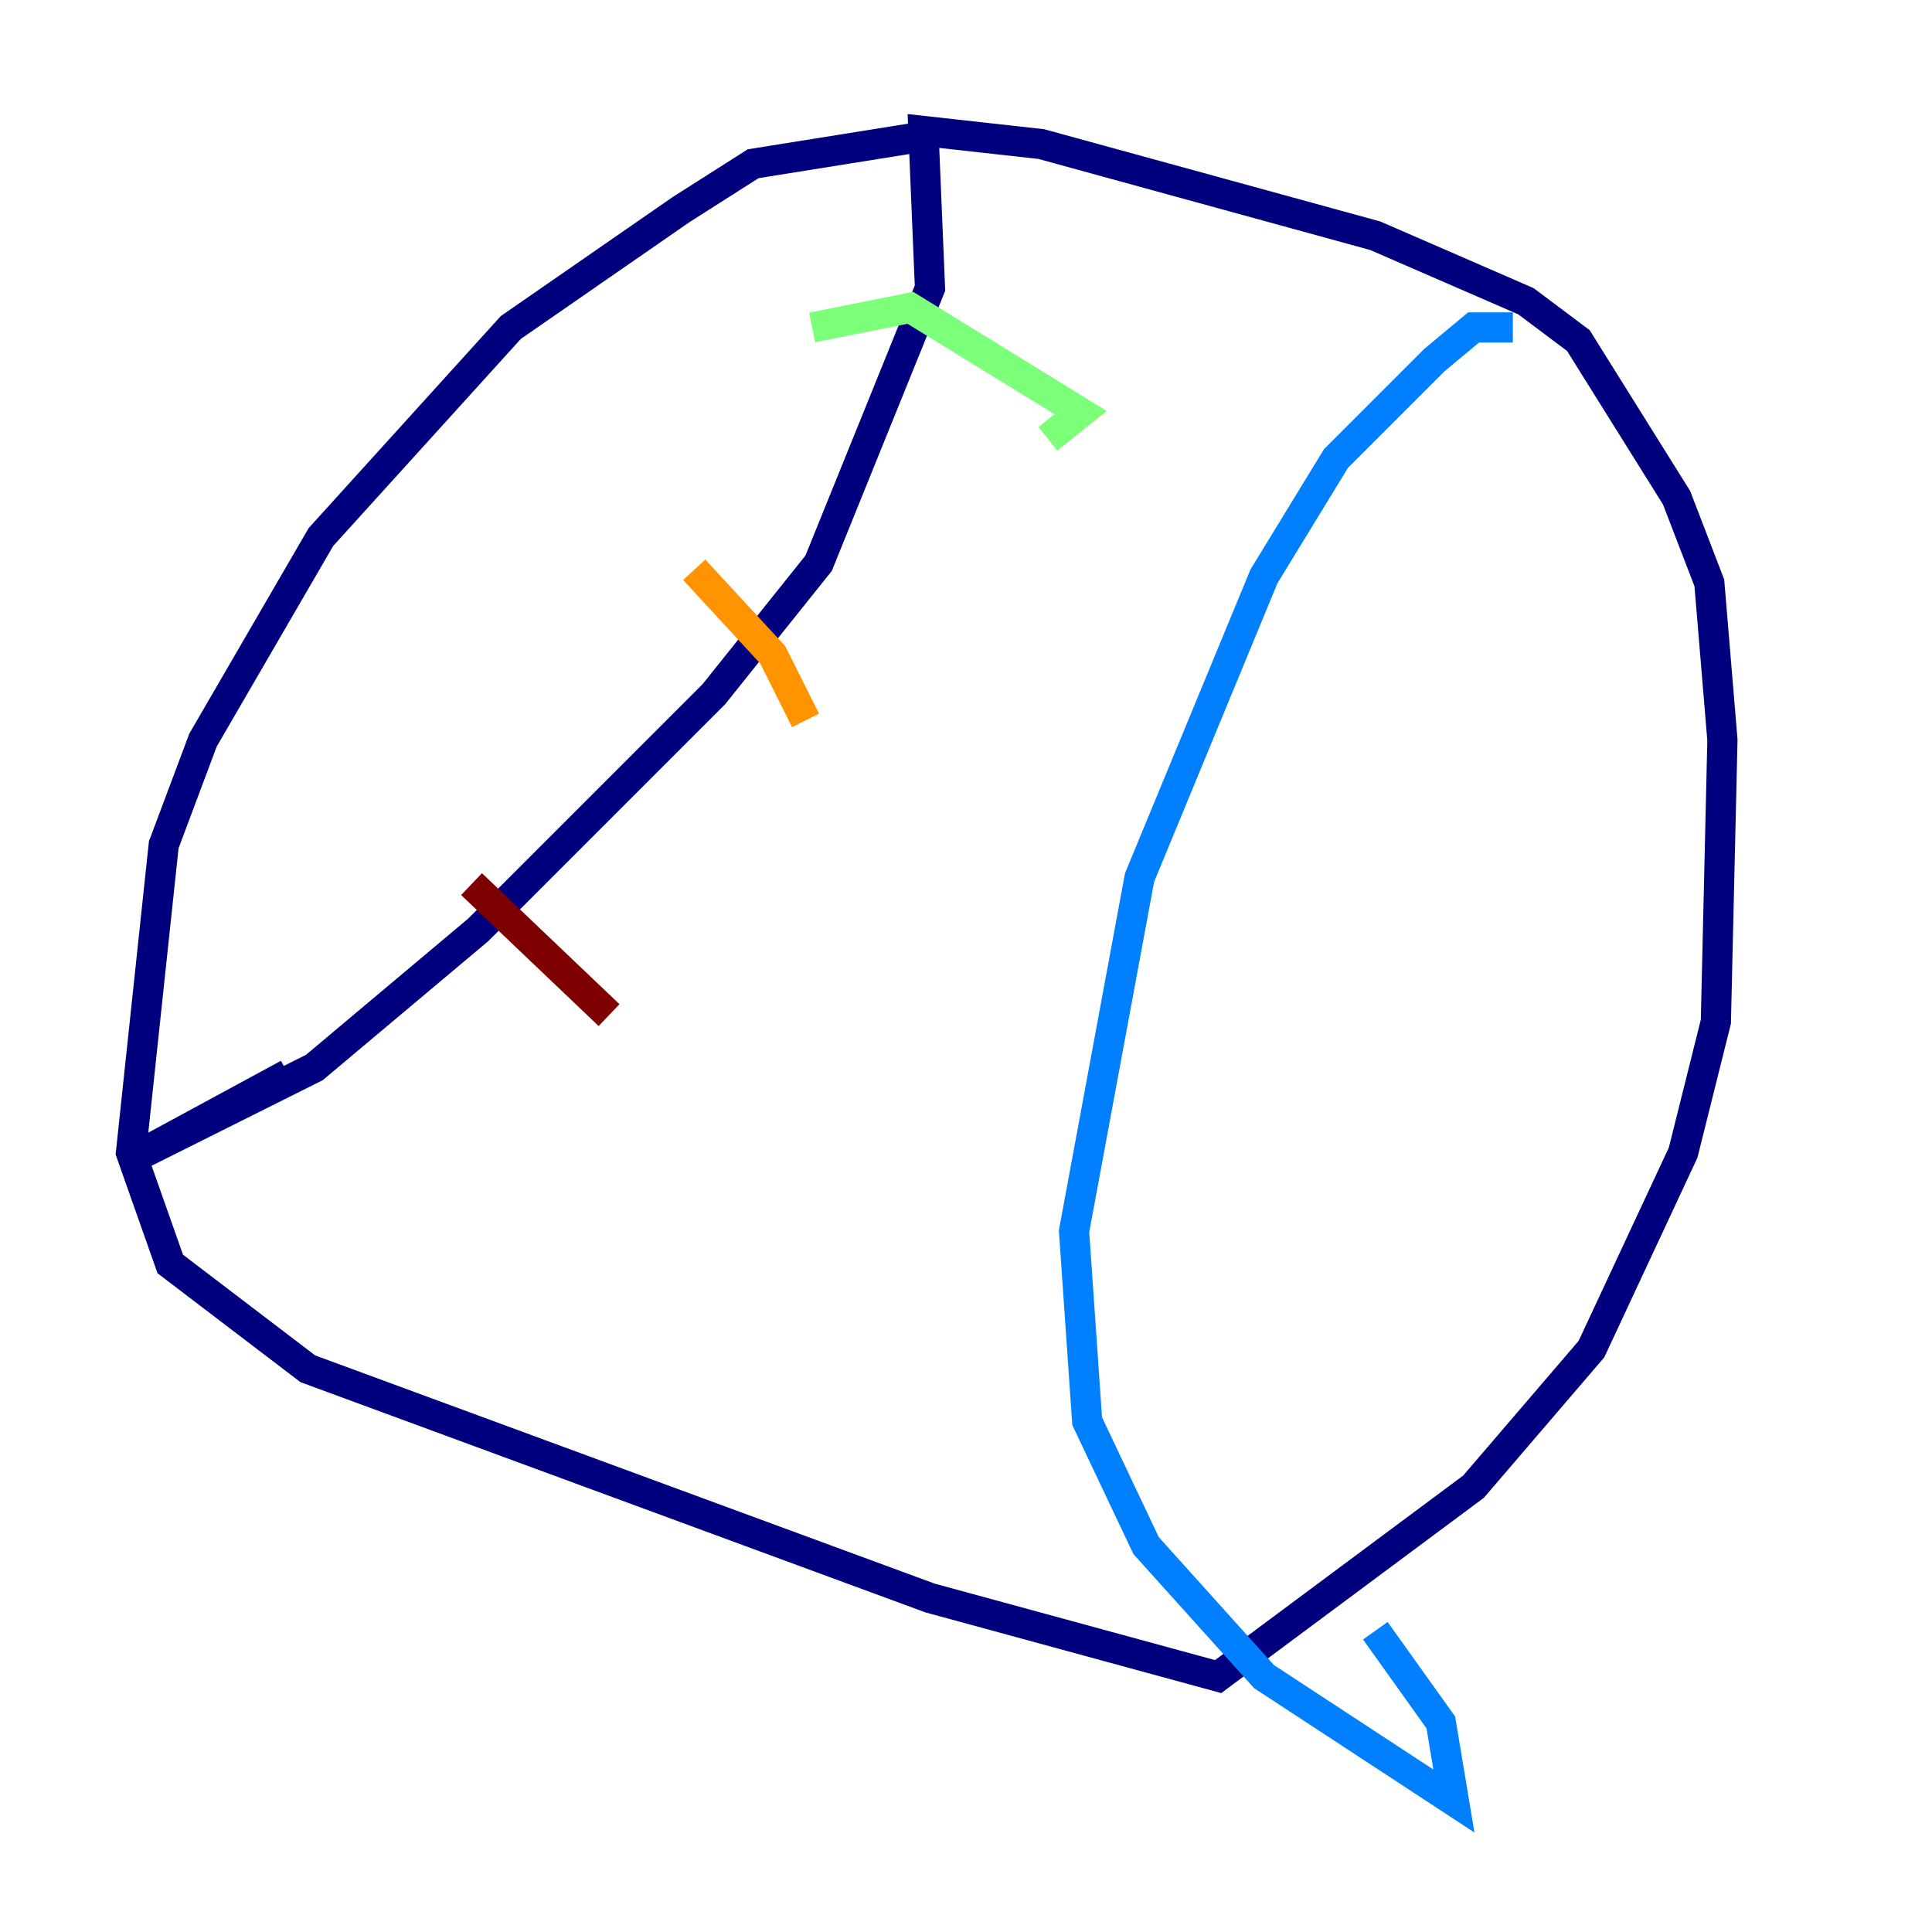 <?xml version="1.0" encoding="utf-8" ?>
<svg baseProfile="tiny" height="128" version="1.2" viewBox="0,0,128,128" width="128" xmlns="http://www.w3.org/2000/svg" xmlns:ev="http://www.w3.org/2001/xml-events" xmlns:xlink="http://www.w3.org/1999/xlink"><defs /><polyline fill="none" points="60.746,9.112 49.898,10.848 45.125,13.885 33.844,21.695 21.261,35.58 13.451,49.031 10.848,55.973 8.678,76.366 11.281,83.742 20.393,90.685 61.614,105.871 80.705,111.078 97.627,98.495 105.437,89.383 111.512,76.366 113.681,67.688 114.115,49.031 113.248,38.617 111.078,32.976 104.57,22.563 101.098,19.959 91.119,15.62 68.99,9.546 61.18,8.678 61.614,19.091 54.237,37.315 47.295,45.993 31.675,61.614 20.827,70.725 8.678,76.8 19.091,71.159" stroke="#00007f" stroke-width="2" /><polyline fill="none" points="100.231,21.695 97.627,21.695 95.024,23.864 88.515,30.373 83.742,38.183 75.498,58.142 71.159,81.573 72.027,94.156 75.932,102.4 83.742,111.078 96.325,119.322 95.458,114.115 91.119,108.041" stroke="#0080ff" stroke-width="2" /><polyline fill="none" points="53.803,21.695 60.312,20.393 71.593,27.336 69.424,29.071" stroke="#7cff79" stroke-width="2" /><polyline fill="none" points="45.993,37.749 51.2,43.39 53.37,47.729" stroke="#ff9400" stroke-width="2" /><polyline fill="none" points="31.241,58.576 40.352,67.254" stroke="#7f0000" stroke-width="2" /></svg>